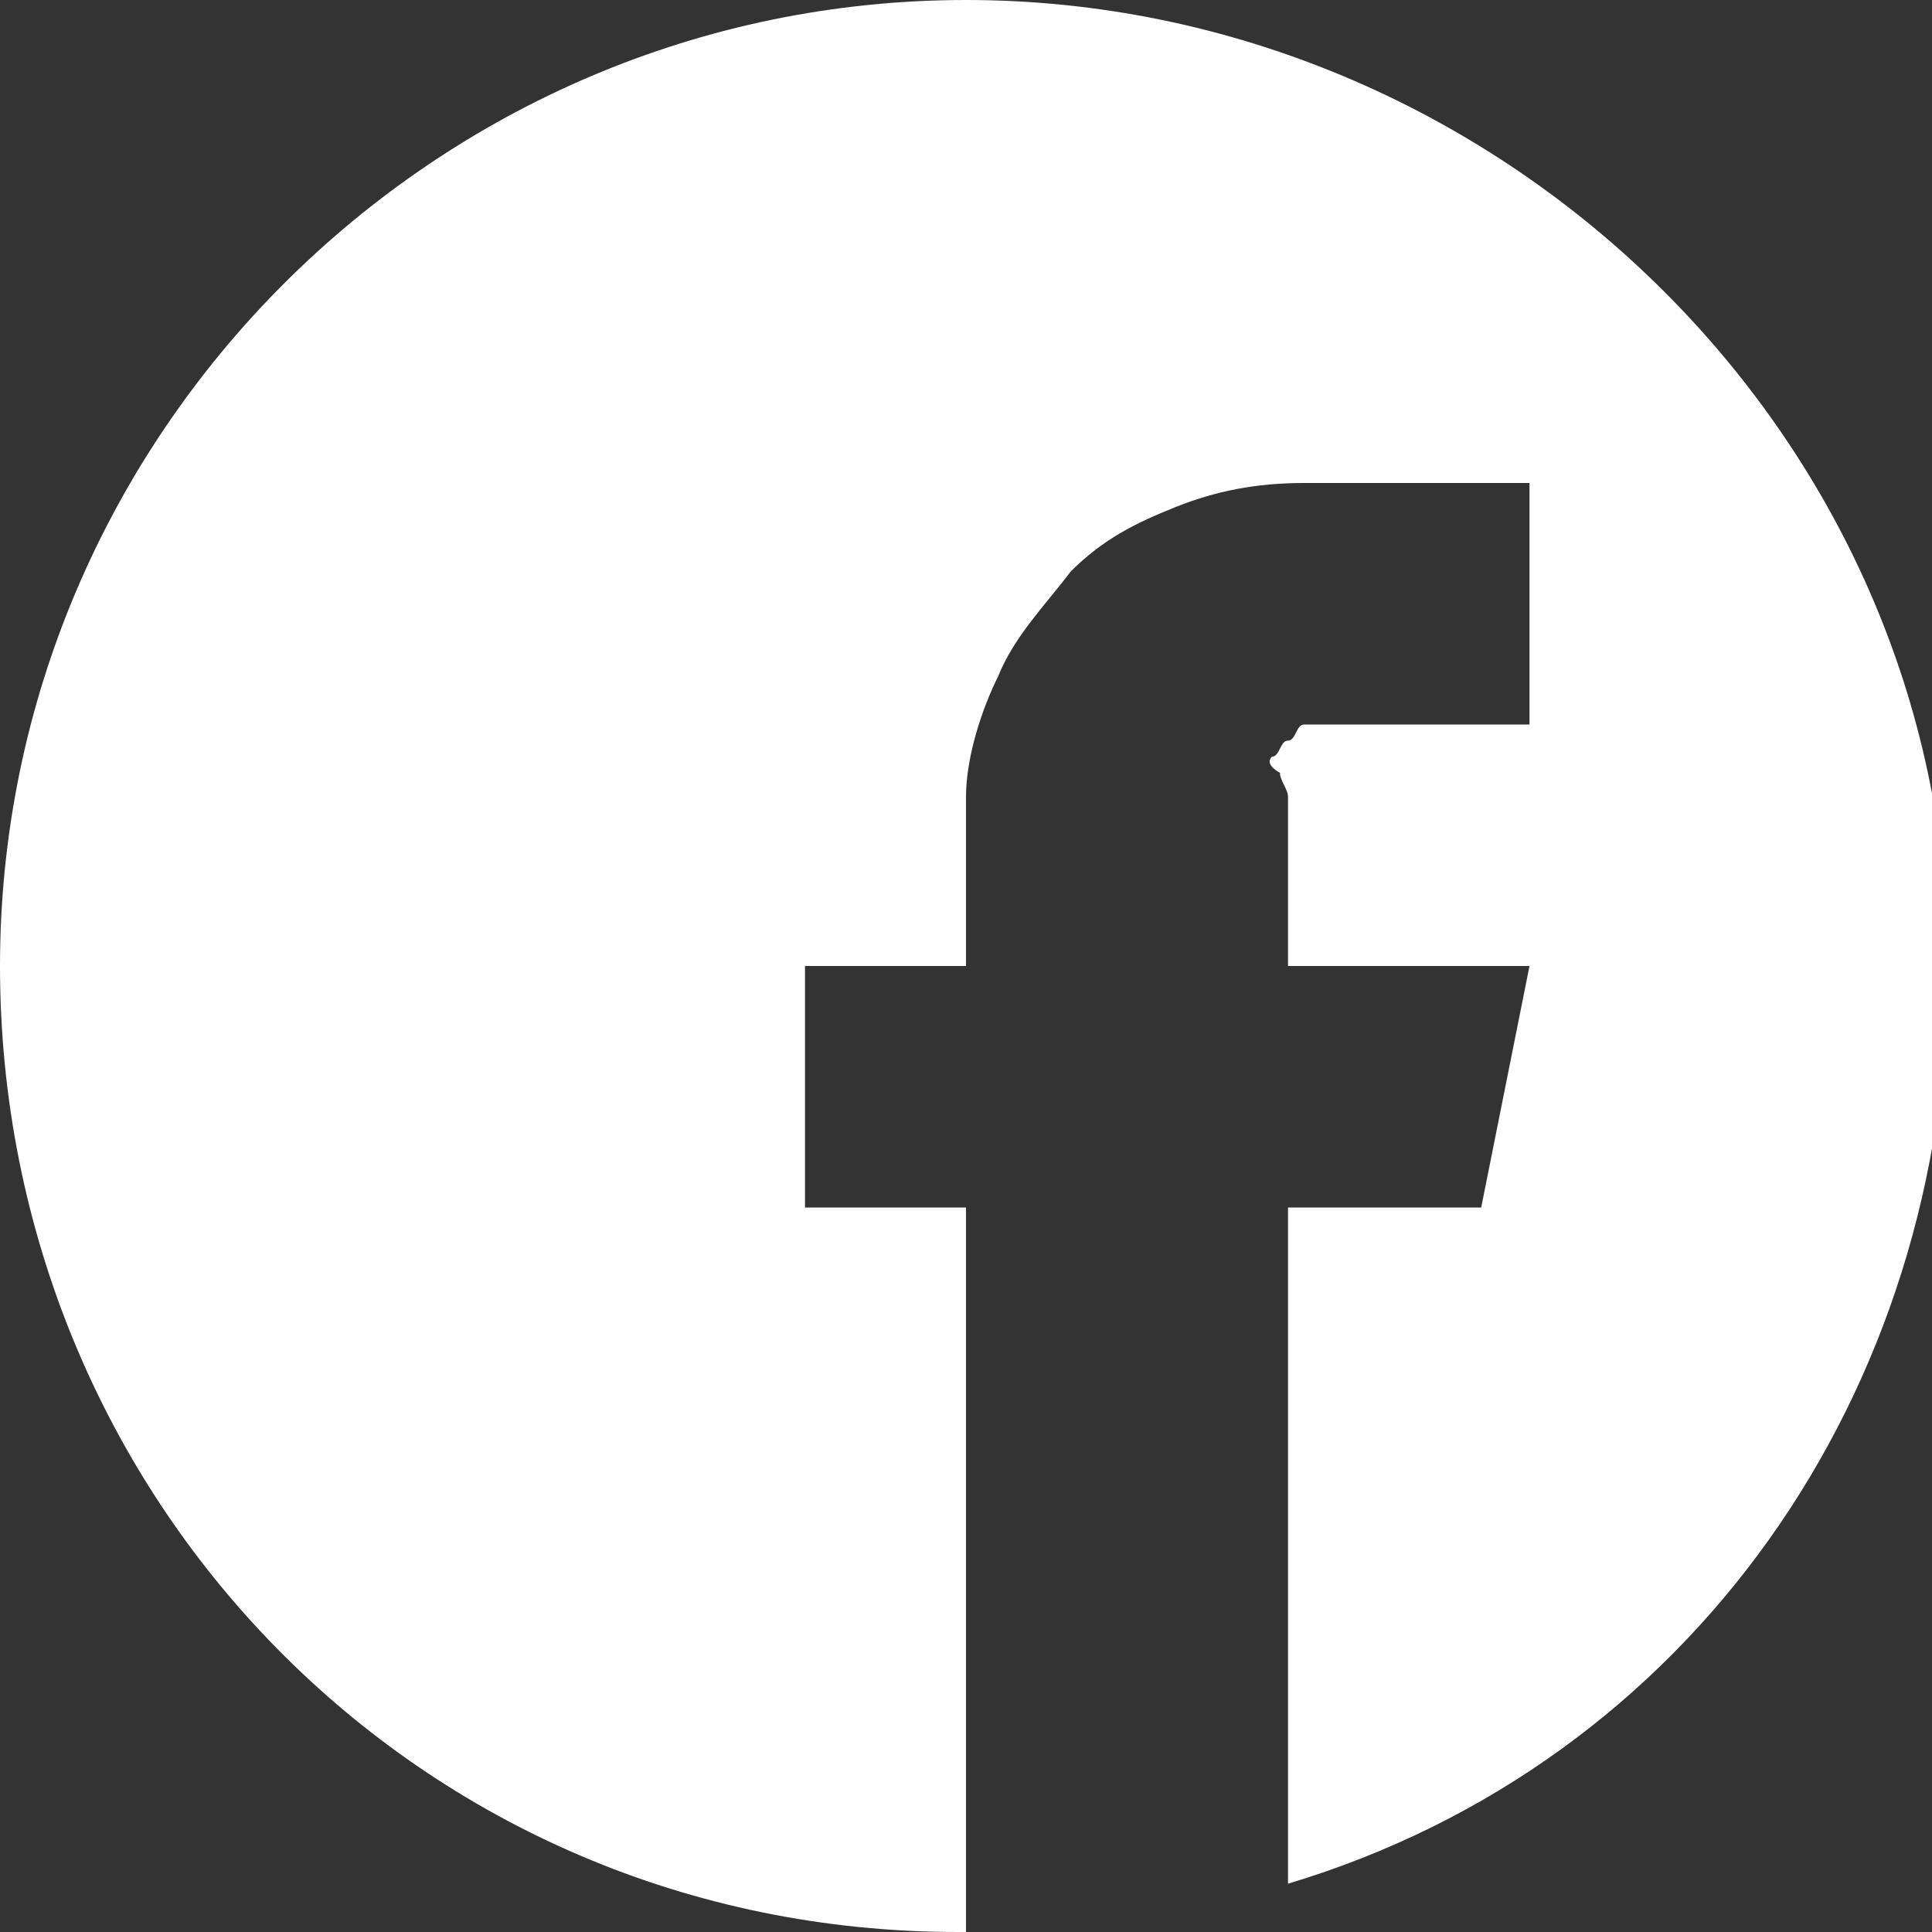 <?xml version="1.0" encoding="UTF-8"?>
<svg xmlns="http://www.w3.org/2000/svg" xmlns:xlink="http://www.w3.org/1999/xlink" x="0px" y="0px" width="24px" height="24px" viewBox="0 0 24 24"><rect x="0" y="0" width="24" height="24" fill="#333333" stroke="none"/> <path fill="white" d="M12,0C5.4,0,0,5.4,0,12s5.2,12,11.9,12c0.1,0,0.1,0,0.1,0v-9h-2v-3h2V9.9c0-0.5,0.2-1.1,0.4-1.5
c0.2-0.5,0.6-0.9,0.9-1.3c0.4-0.4,0.8-0.6,1.3-0.8c0.5-0.2,1-0.3,1.6-0.3H19v3h-2.8c-0.1,0-0.1,0.2-0.2,0.2c-0.1,0-0.1,0.2-0.2,0.2
c-0.1,0.1,0.1,0.2,0.1,0.2c0,0.1,0.1,0.2,0.1,0.3V12h3l-0.6,3H16v8.4c5-1.5,8.2-6.1,8.2-11.4C24.2,5.4,18.6,0,12,0z"></path> </svg>
